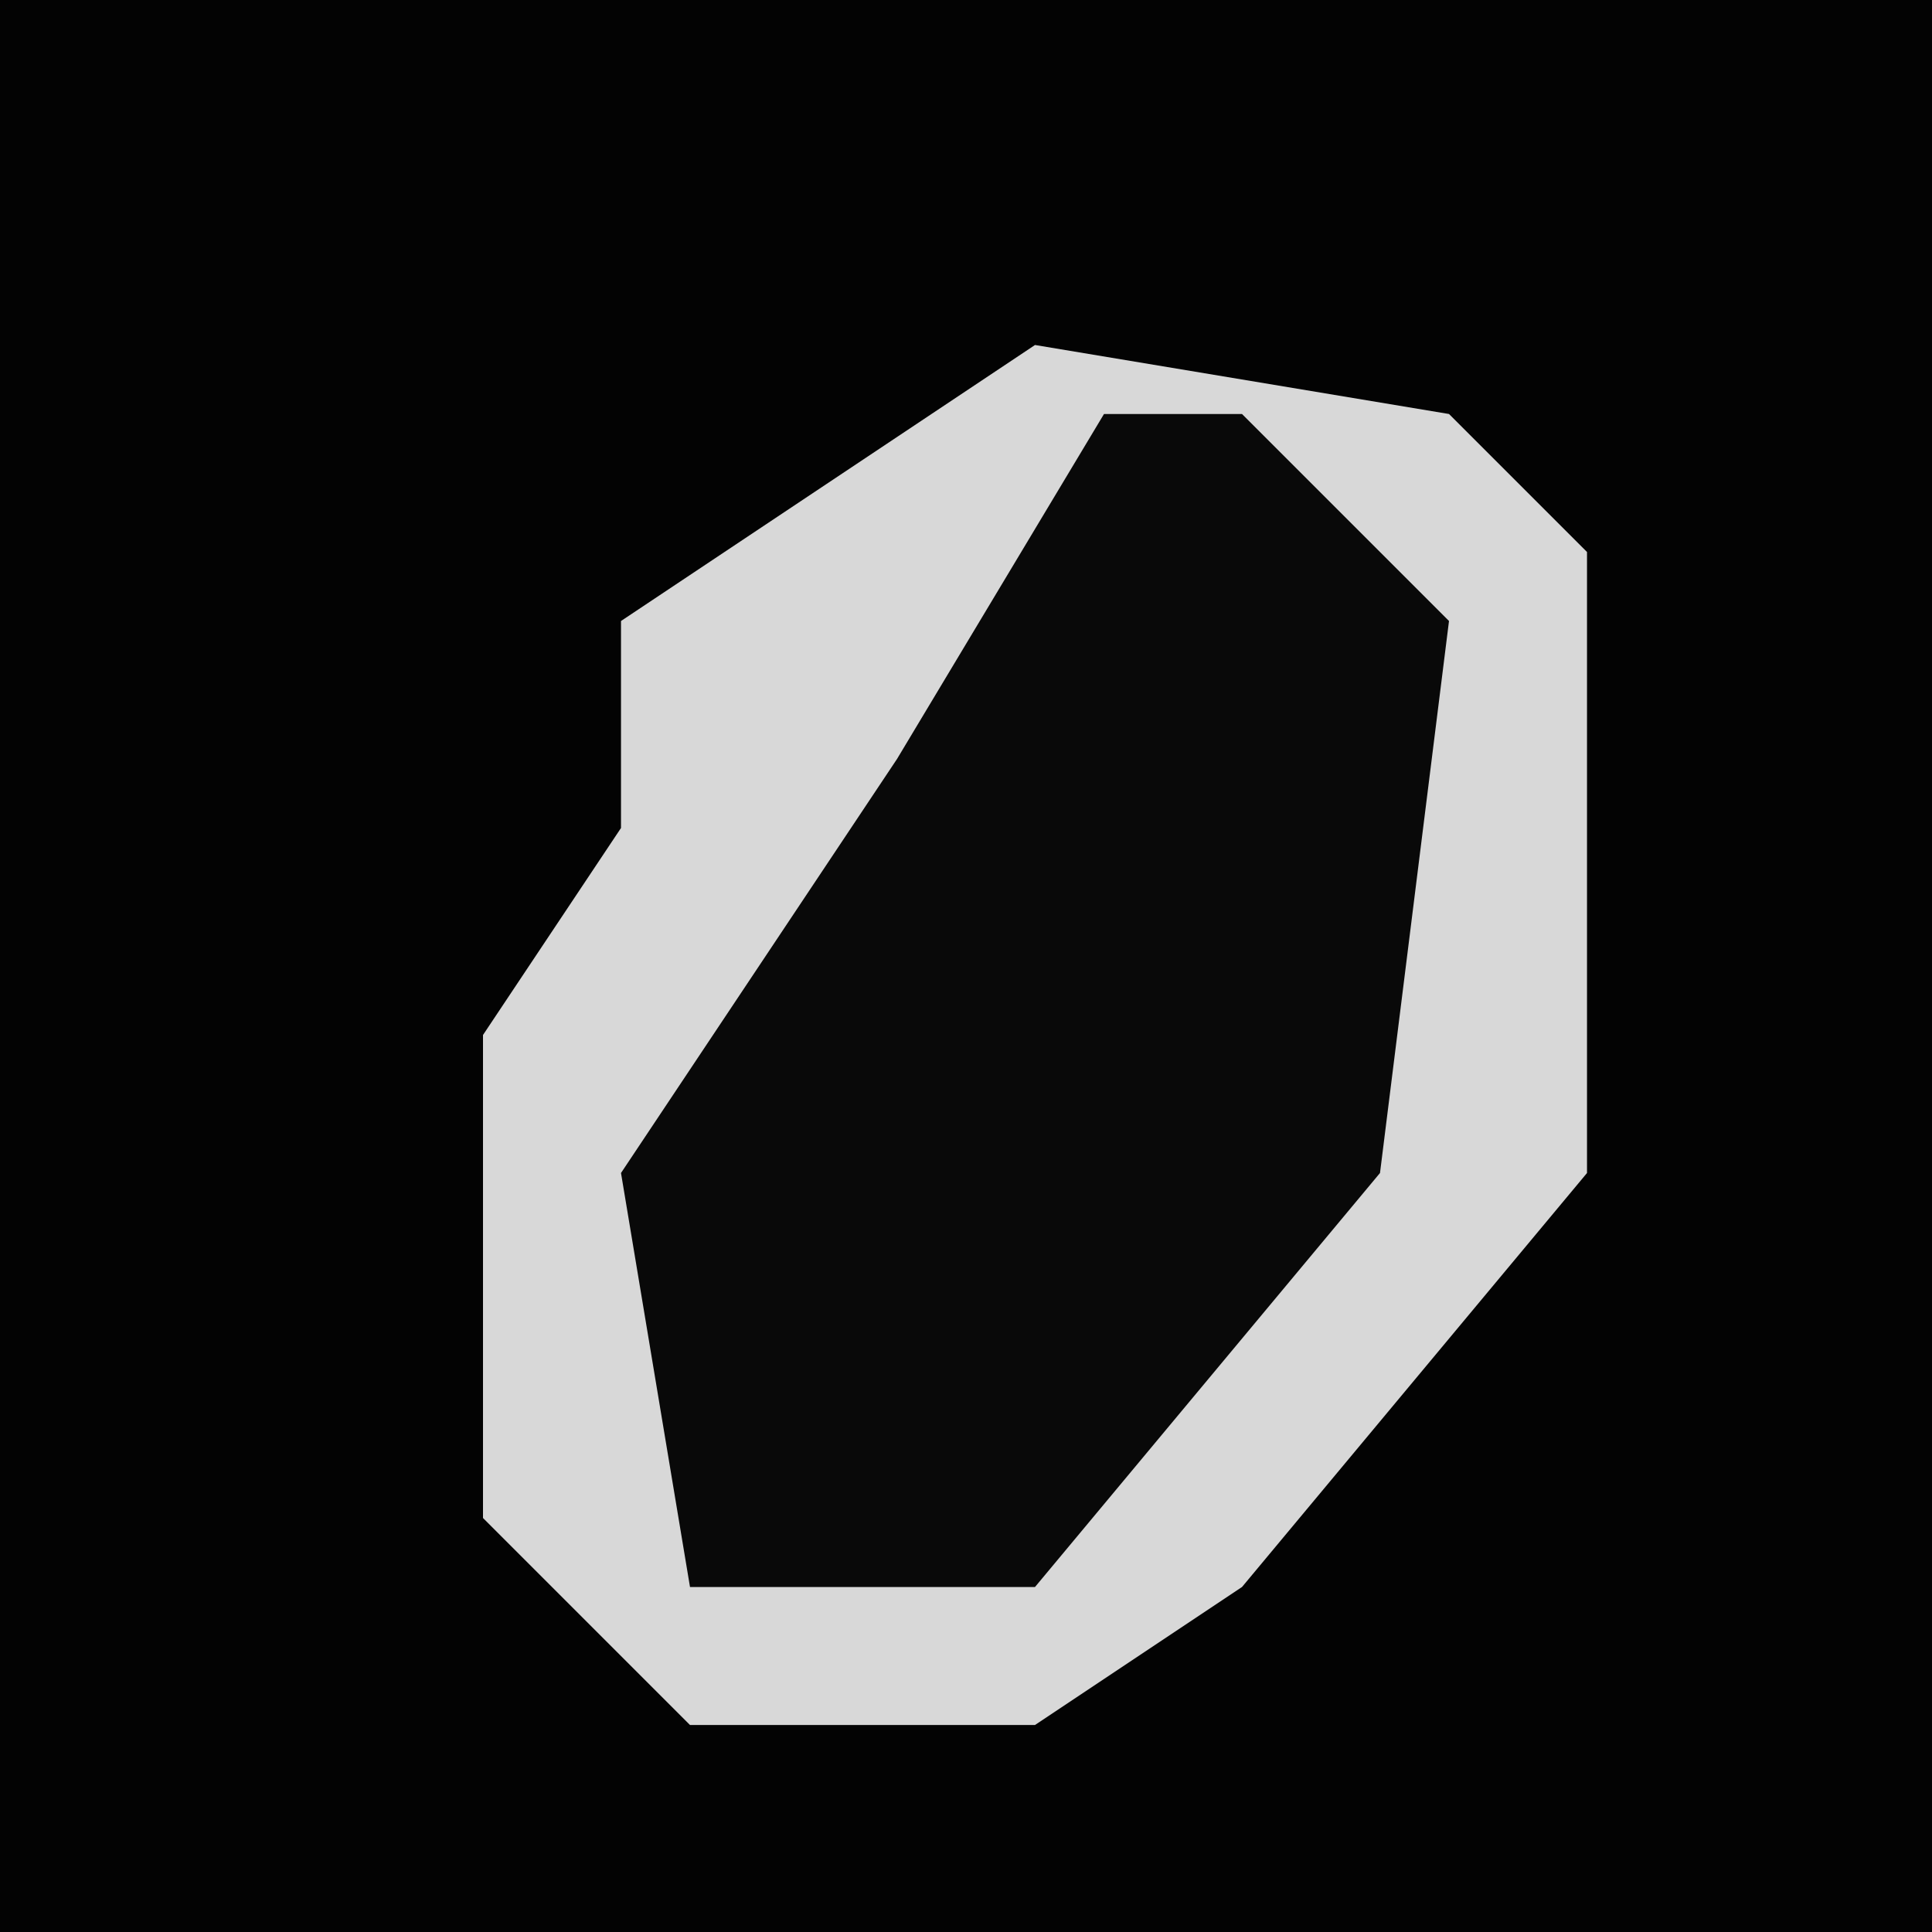 <?xml version="1.0" encoding="UTF-8"?>
<svg version="1.1" xmlns="http://www.w3.org/2000/svg" width="28" height="28">
<path d="M0,0 L28,0 L28,28 L0,28 Z " fill="#030303" transform="translate(0,0)"/>
<path d="M0,0 L6,1 L8,3 L8,12 L3,18 L0,20 L-5,20 L-8,17 L-8,10 L-6,7 L-6,4 Z " fill="#090909" transform="translate(15,5)"/>
<path d="M0,0 L6,1 L8,3 L8,12 L3,18 L0,20 L-5,20 L-8,17 L-8,10 L-6,7 L-6,4 Z M1,1 L-2,6 L-6,12 L-5,18 L0,18 L5,12 L6,4 L3,1 Z " fill="#D8D8D8" transform="translate(15,5)"/>
</svg>
